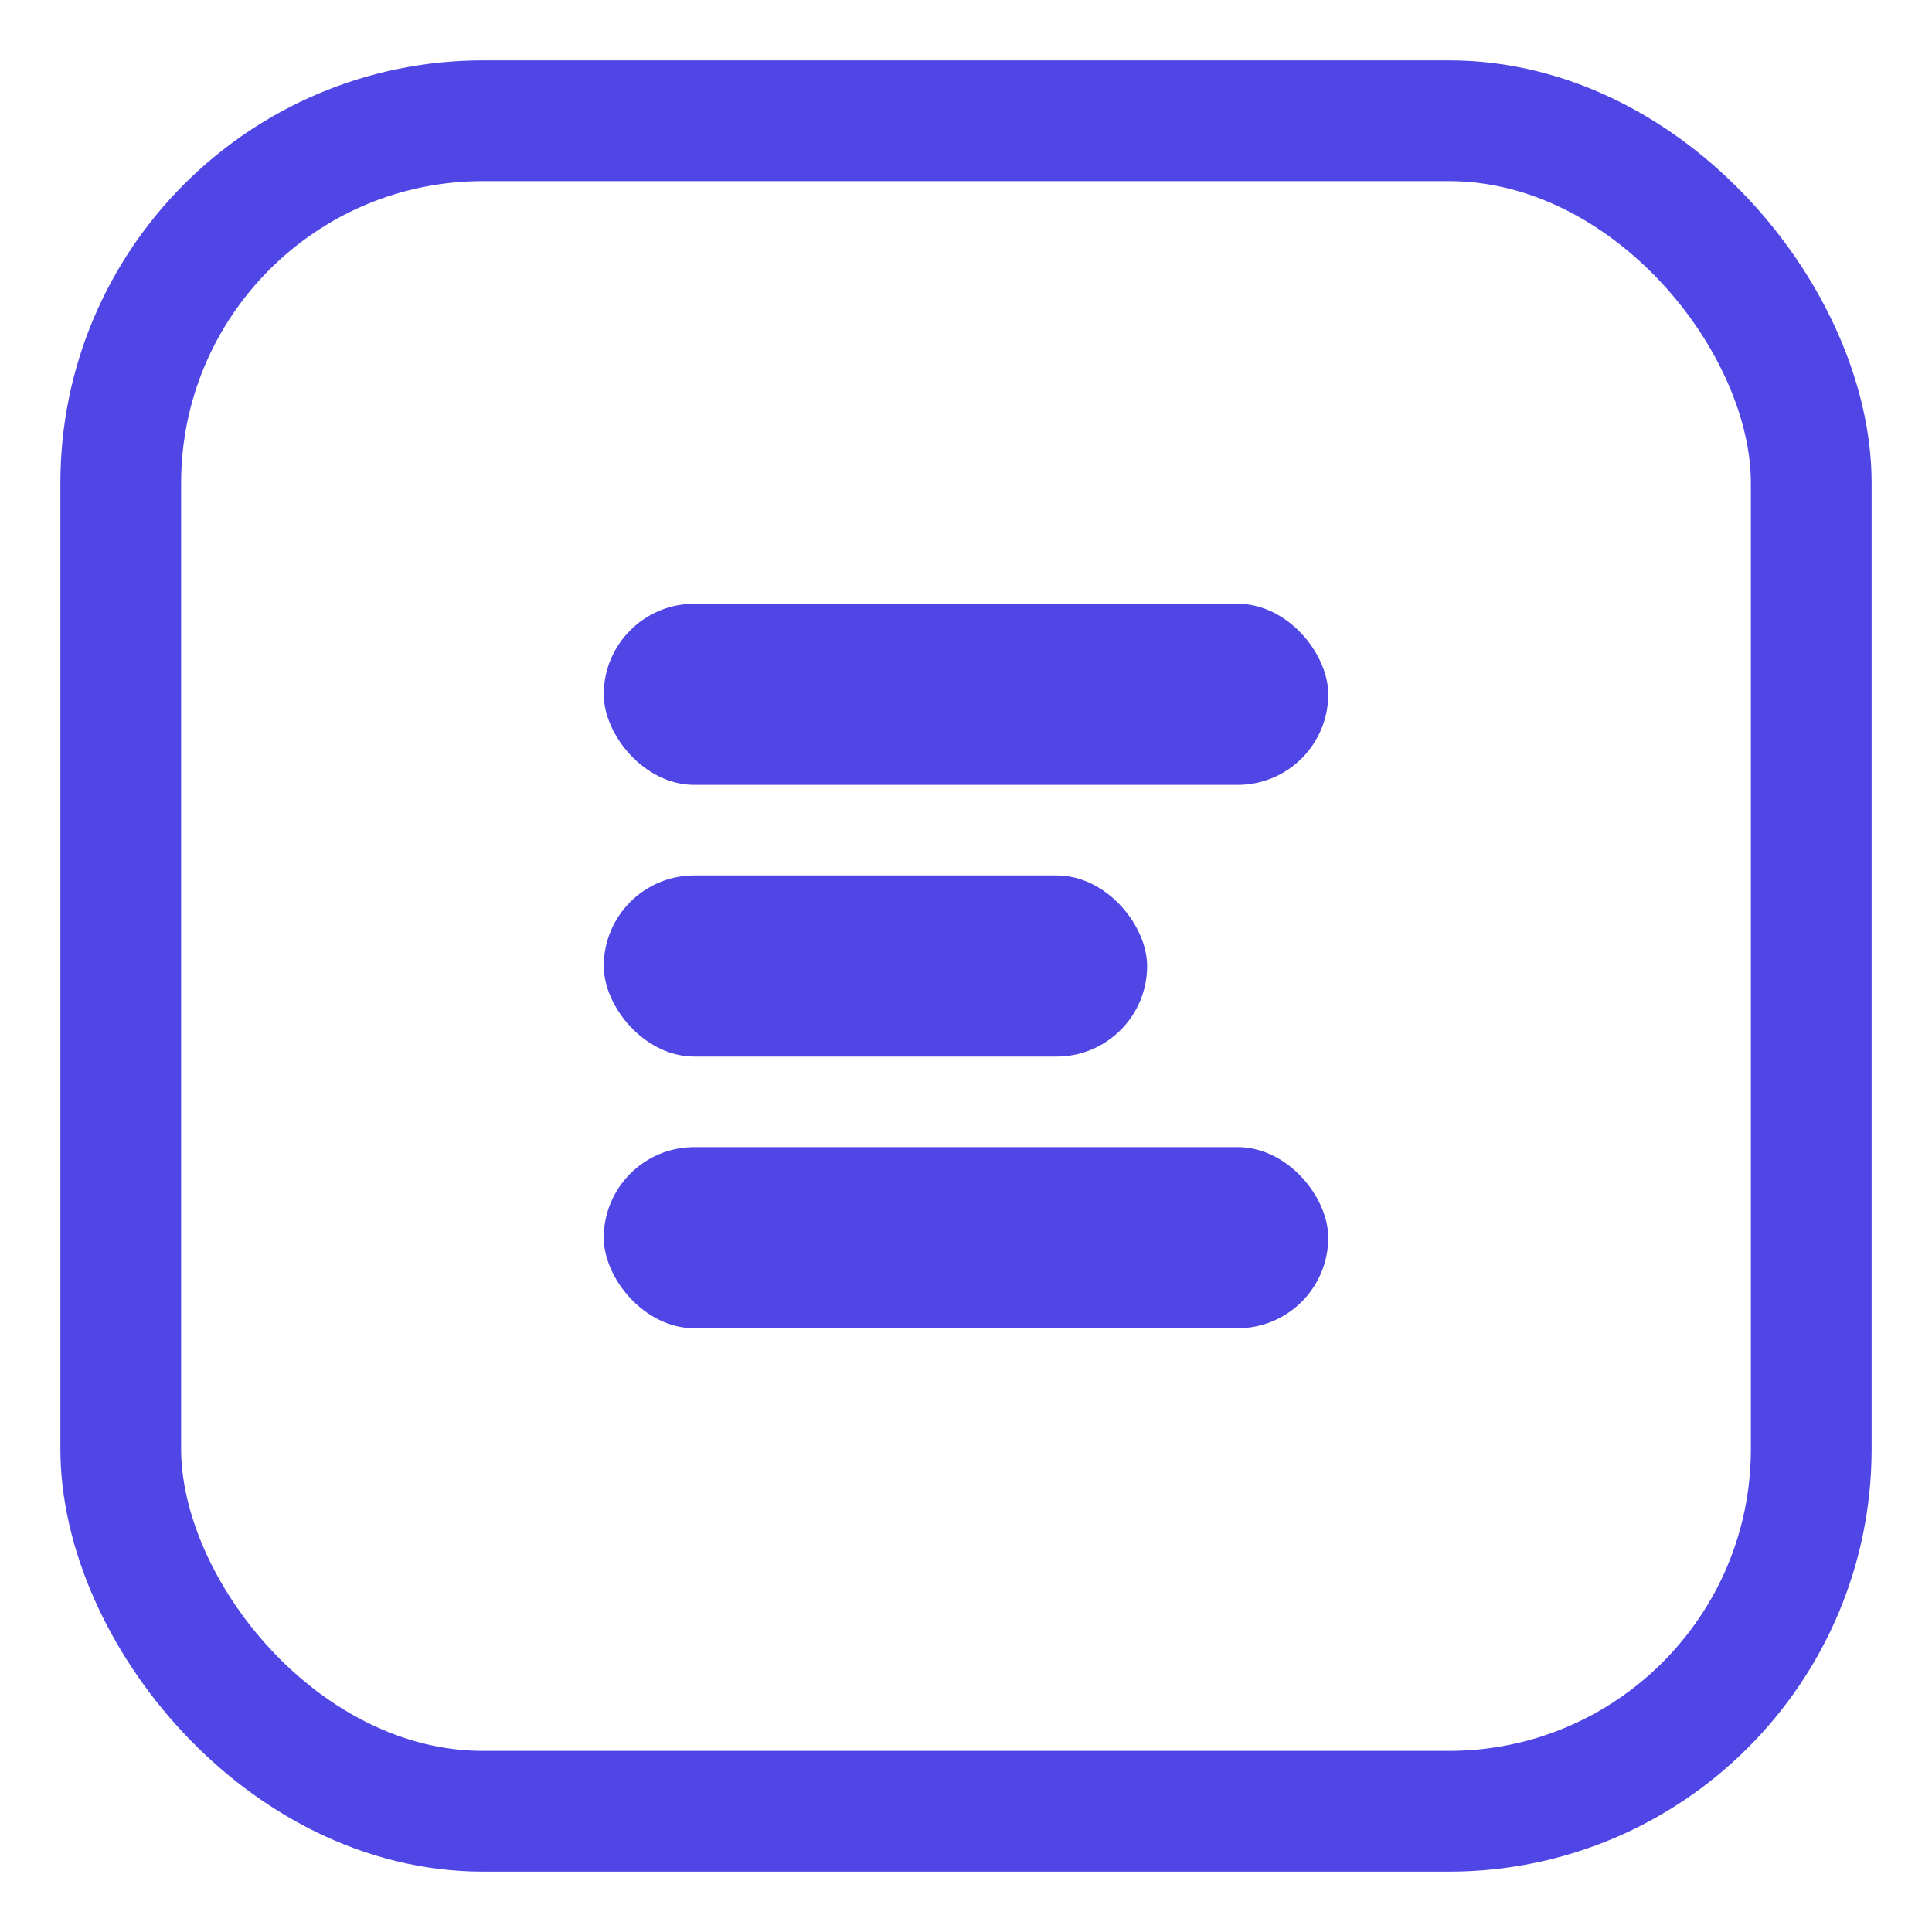 <svg xmlns="http://www.w3.org/2000/svg" viewBox="0 0 64 64">
  <!-- Transparent background (no rect fill) -->
  <!-- Outer rounded border -->
  <rect x="4" y="4" width="56" height="56" rx="12" ry="12" fill="none" stroke="#4F46E5" stroke-width="4"/>
  <!-- Stylized E in center -->
  <g fill="#4F46E5">
    <rect x="20" y="20" width="24" height="6" rx="3"/>
    <rect x="20" y="29" width="18" height="6" rx="3"/>
    <rect x="20" y="38" width="24" height="6" rx="3"/>
  </g>
</svg>
